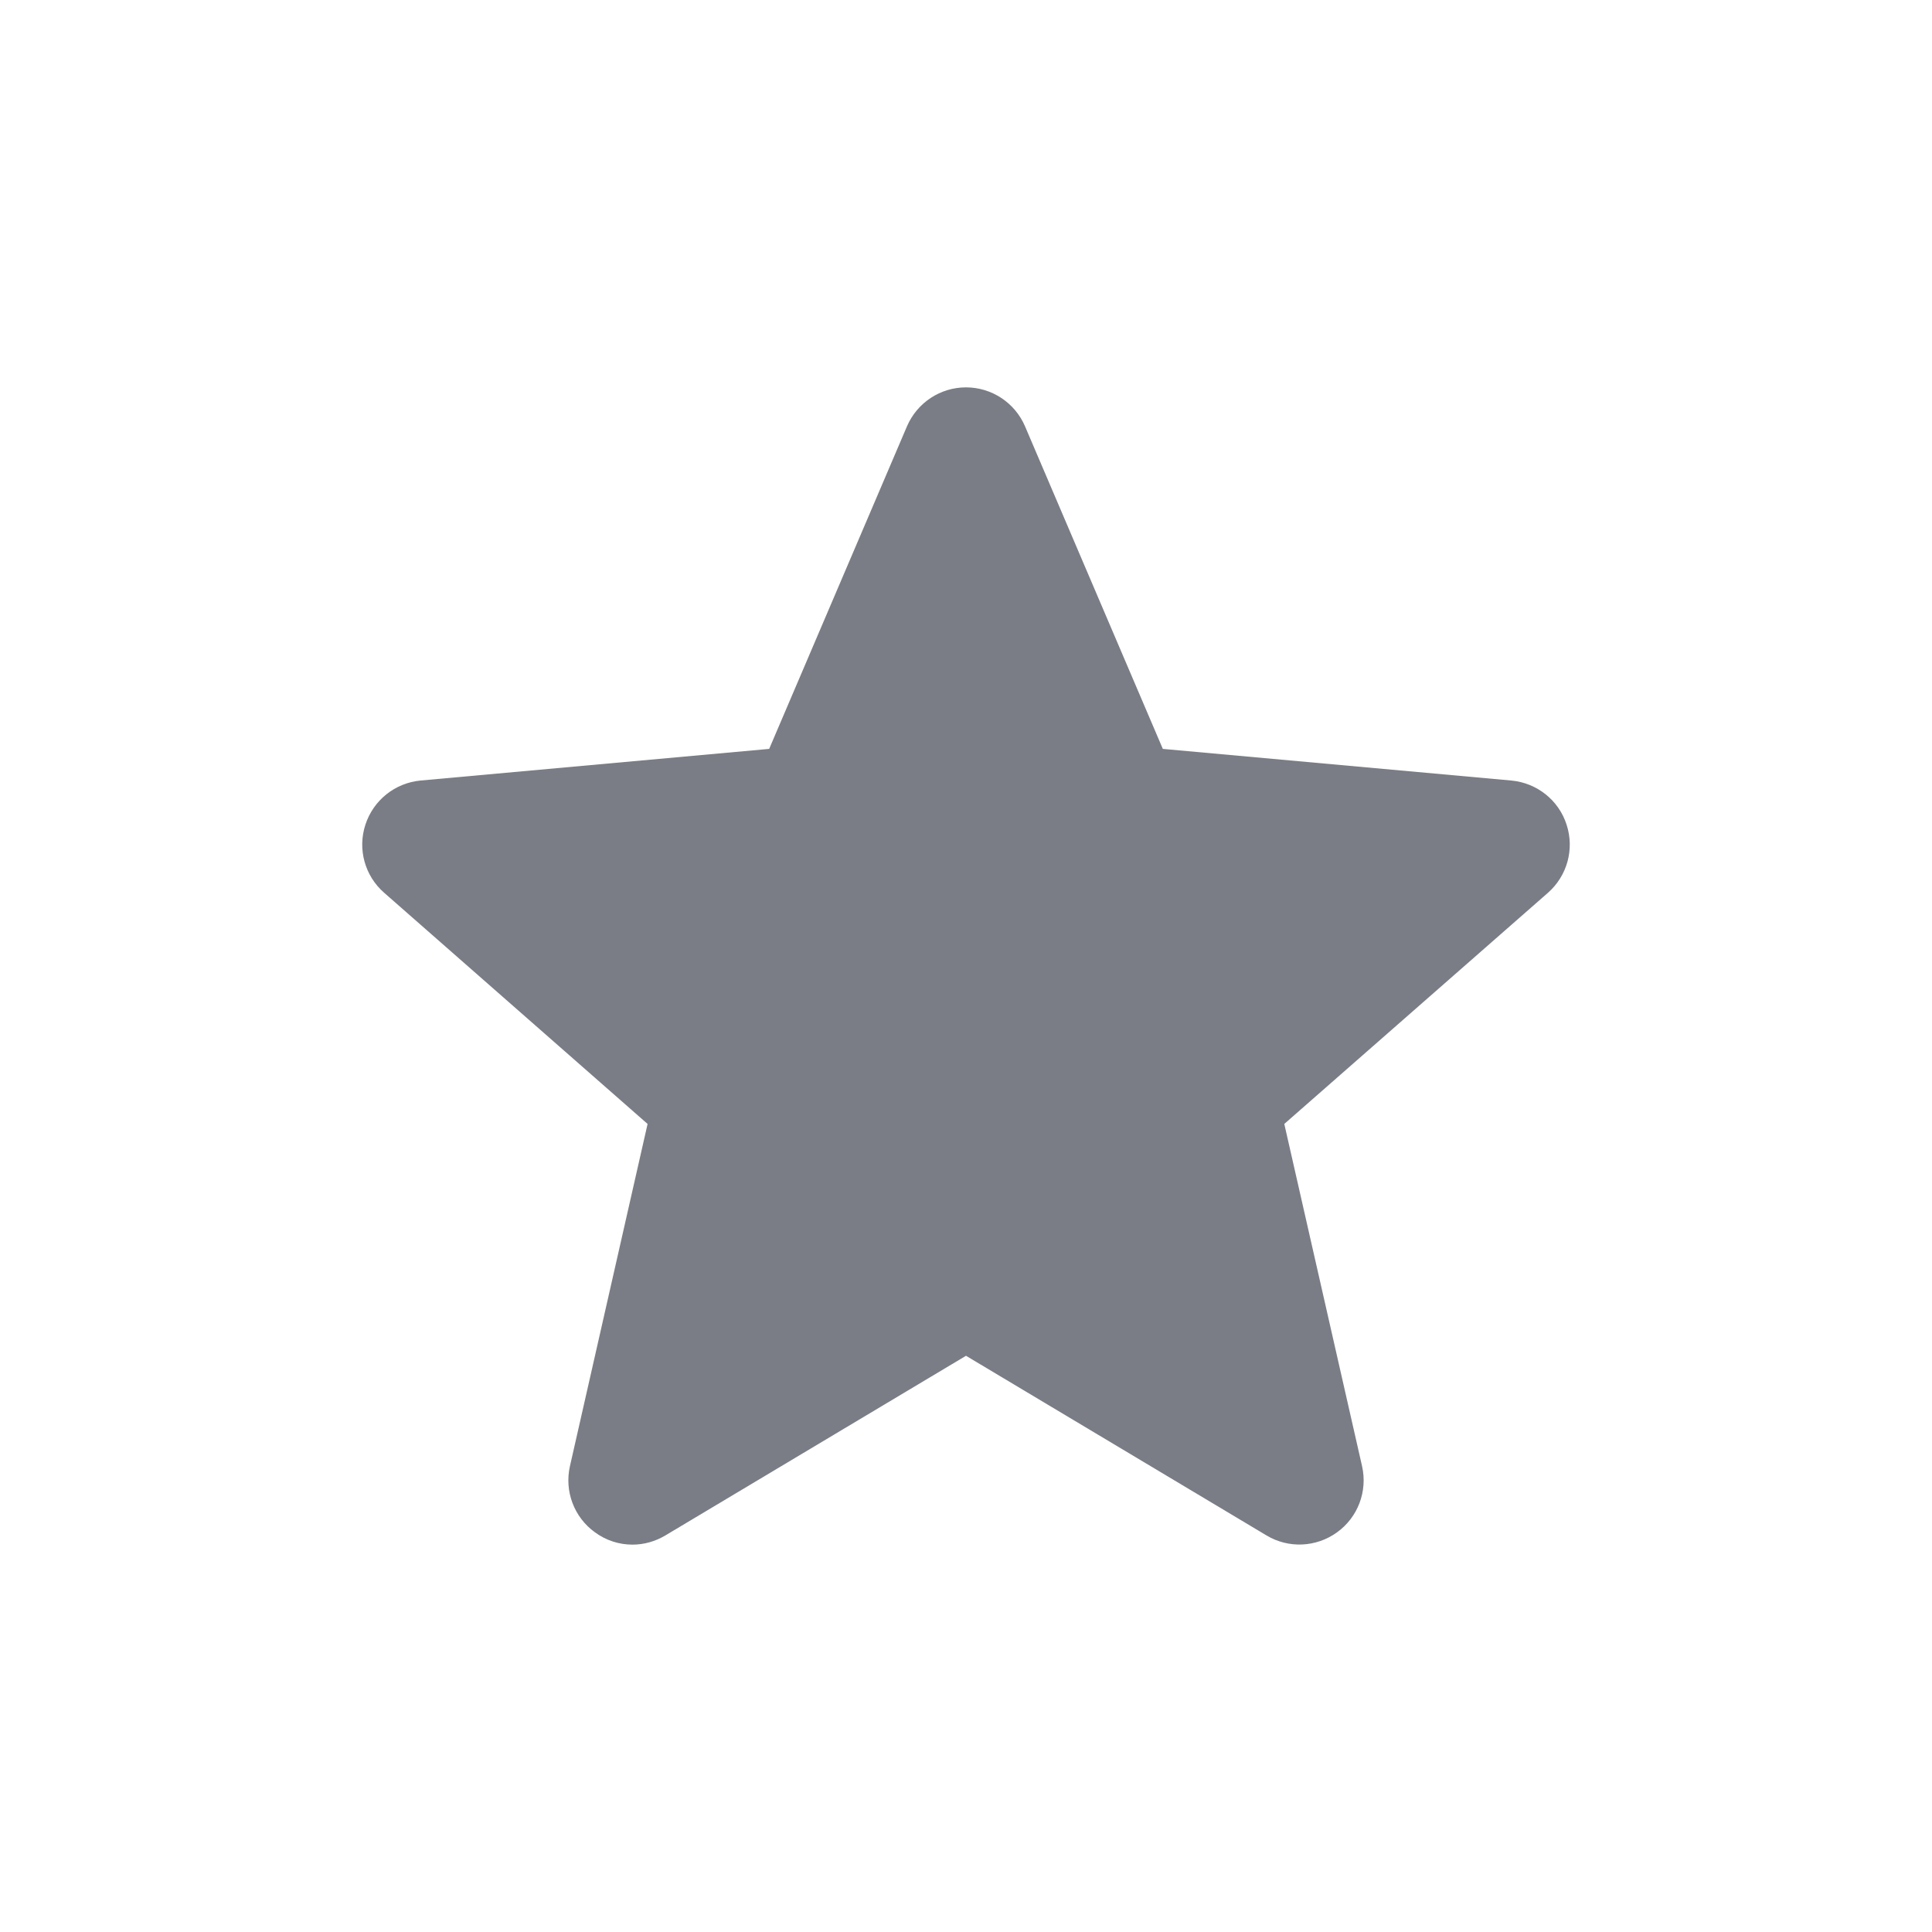 <svg width="16" height="16" viewBox="0 0 16 16" fill="none" xmlns="http://www.w3.org/2000/svg">
<path d="M12.974 6.83C12.909 6.627 12.729 6.484 12.516 6.464L9.63 6.202L8.489 3.531C8.405 3.335 8.213 3.208 8 3.208C7.787 3.208 7.595 3.335 7.511 3.531L6.37 6.202L3.483 6.464C3.271 6.484 3.092 6.627 3.026 6.83C2.96 7.032 3.021 7.254 3.182 7.394L5.363 9.308L4.72 12.142C4.673 12.35 4.754 12.565 4.927 12.69C5.02 12.758 5.128 12.792 5.238 12.792C5.332 12.792 5.426 12.766 5.51 12.716L8 11.228L10.489 12.716C10.671 12.825 10.9 12.815 11.073 12.69C11.246 12.565 11.327 12.35 11.28 12.142L10.636 9.308L12.818 7.395C12.979 7.254 13.04 7.033 12.974 6.83V6.83Z" fill="#7A7D85"/>
</svg>
